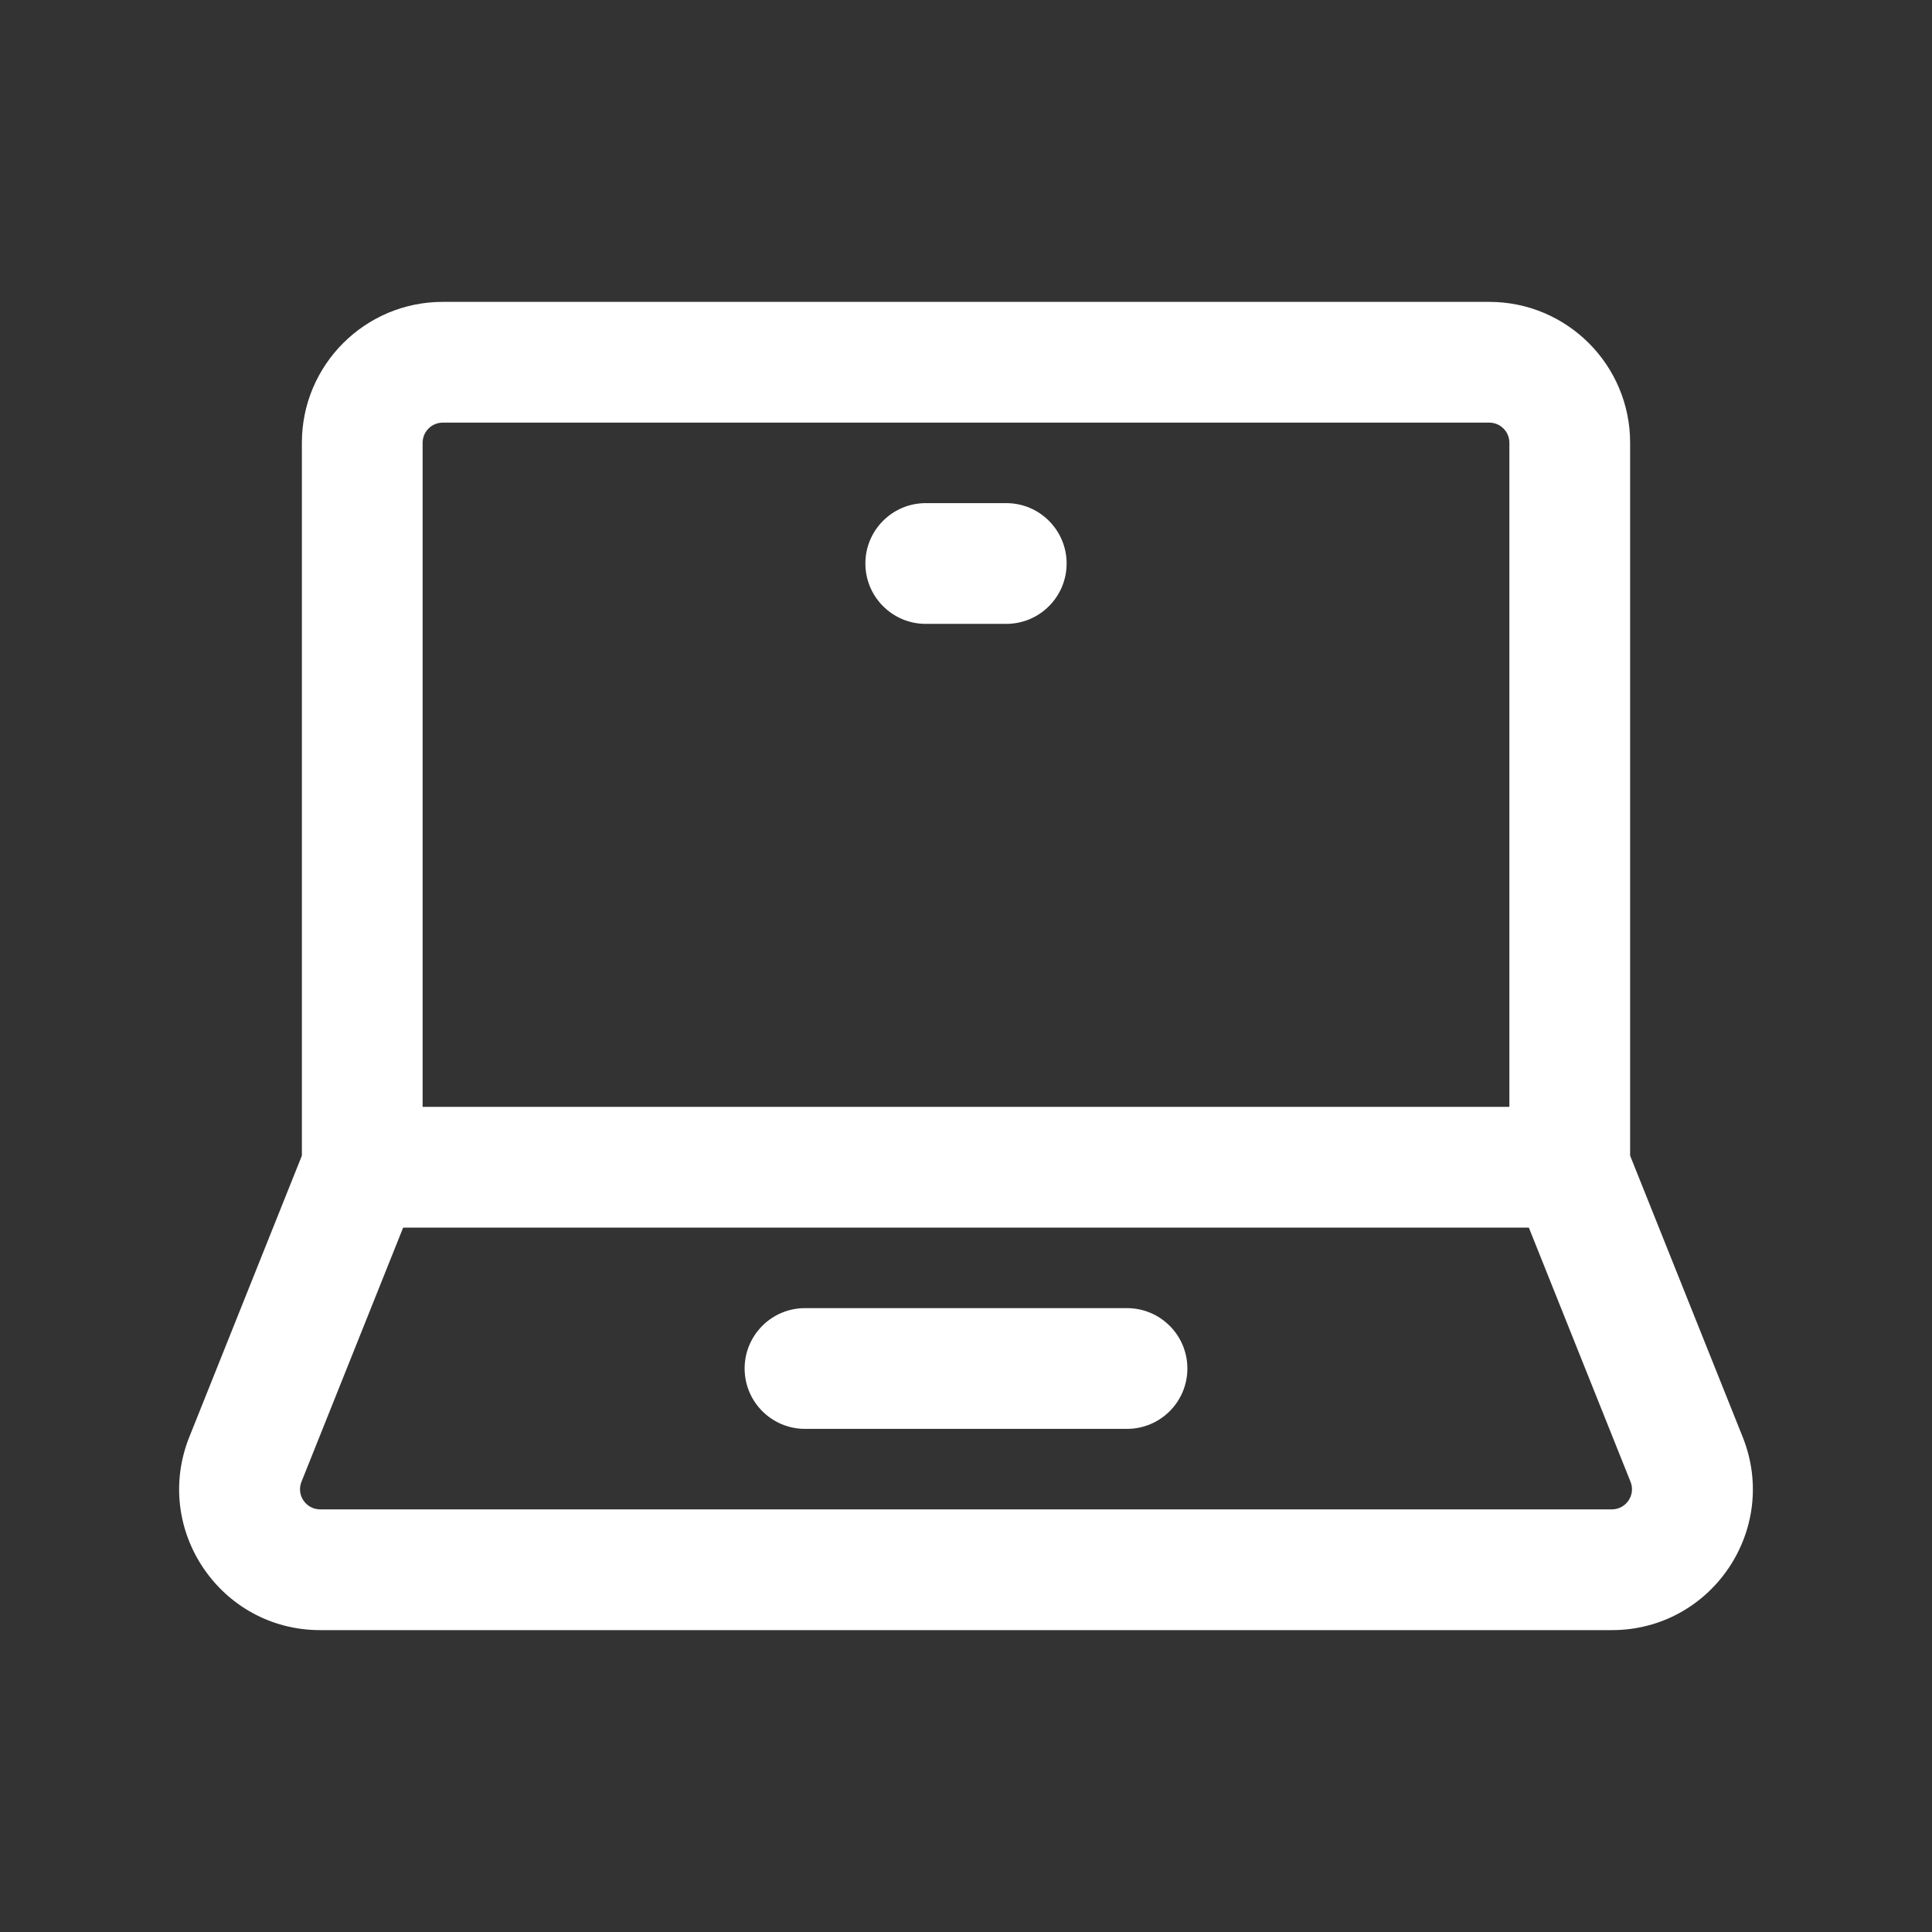 <svg width="24" height="24" viewBox="0 0 24 24" fill="none" xmlns="http://www.w3.org/2000/svg">
<rect x="0" y="0" width="24" height="24" fill="#333333" stroke="none"/>
<path fill-rule="evenodd" clip-rule="evenodd" d="M5.5 3.75C4.534 3.75 3.75 4.534 3.75 5.5V14.356L2.352 17.85C1.892 19 2.739 20.25 3.977 20.25H20.023C21.261 20.25 22.108 19 21.648 17.85L20.25 14.356V5.5C20.25 4.534 19.466 3.75 18.5 3.75H5.5ZM18.992 15.25H5.008L3.745 18.407C3.679 18.571 3.8 18.75 3.977 18.75H20.023C20.2 18.75 20.321 18.571 20.255 18.407L18.992 15.25ZM18.75 13.75V5.5C18.75 5.362 18.638 5.25 18.5 5.25H5.5C5.362 5.25 5.25 5.362 5.25 5.5V13.75H18.75ZM11.5 6.25C11.086 6.25 10.75 6.586 10.75 7C10.75 7.414 11.086 7.75 11.5 7.75H12.5C12.914 7.75 13.25 7.414 13.25 7C13.25 6.586 12.914 6.25 12.5 6.25H11.5ZM10 16.25C9.586 16.25 9.25 16.586 9.25 17C9.25 17.414 9.586 17.75 10 17.75H14C14.414 17.75 14.75 17.414 14.75 17C14.75 16.586 14.414 16.25 14 16.25H10Z" fill="white"/>
</svg>
